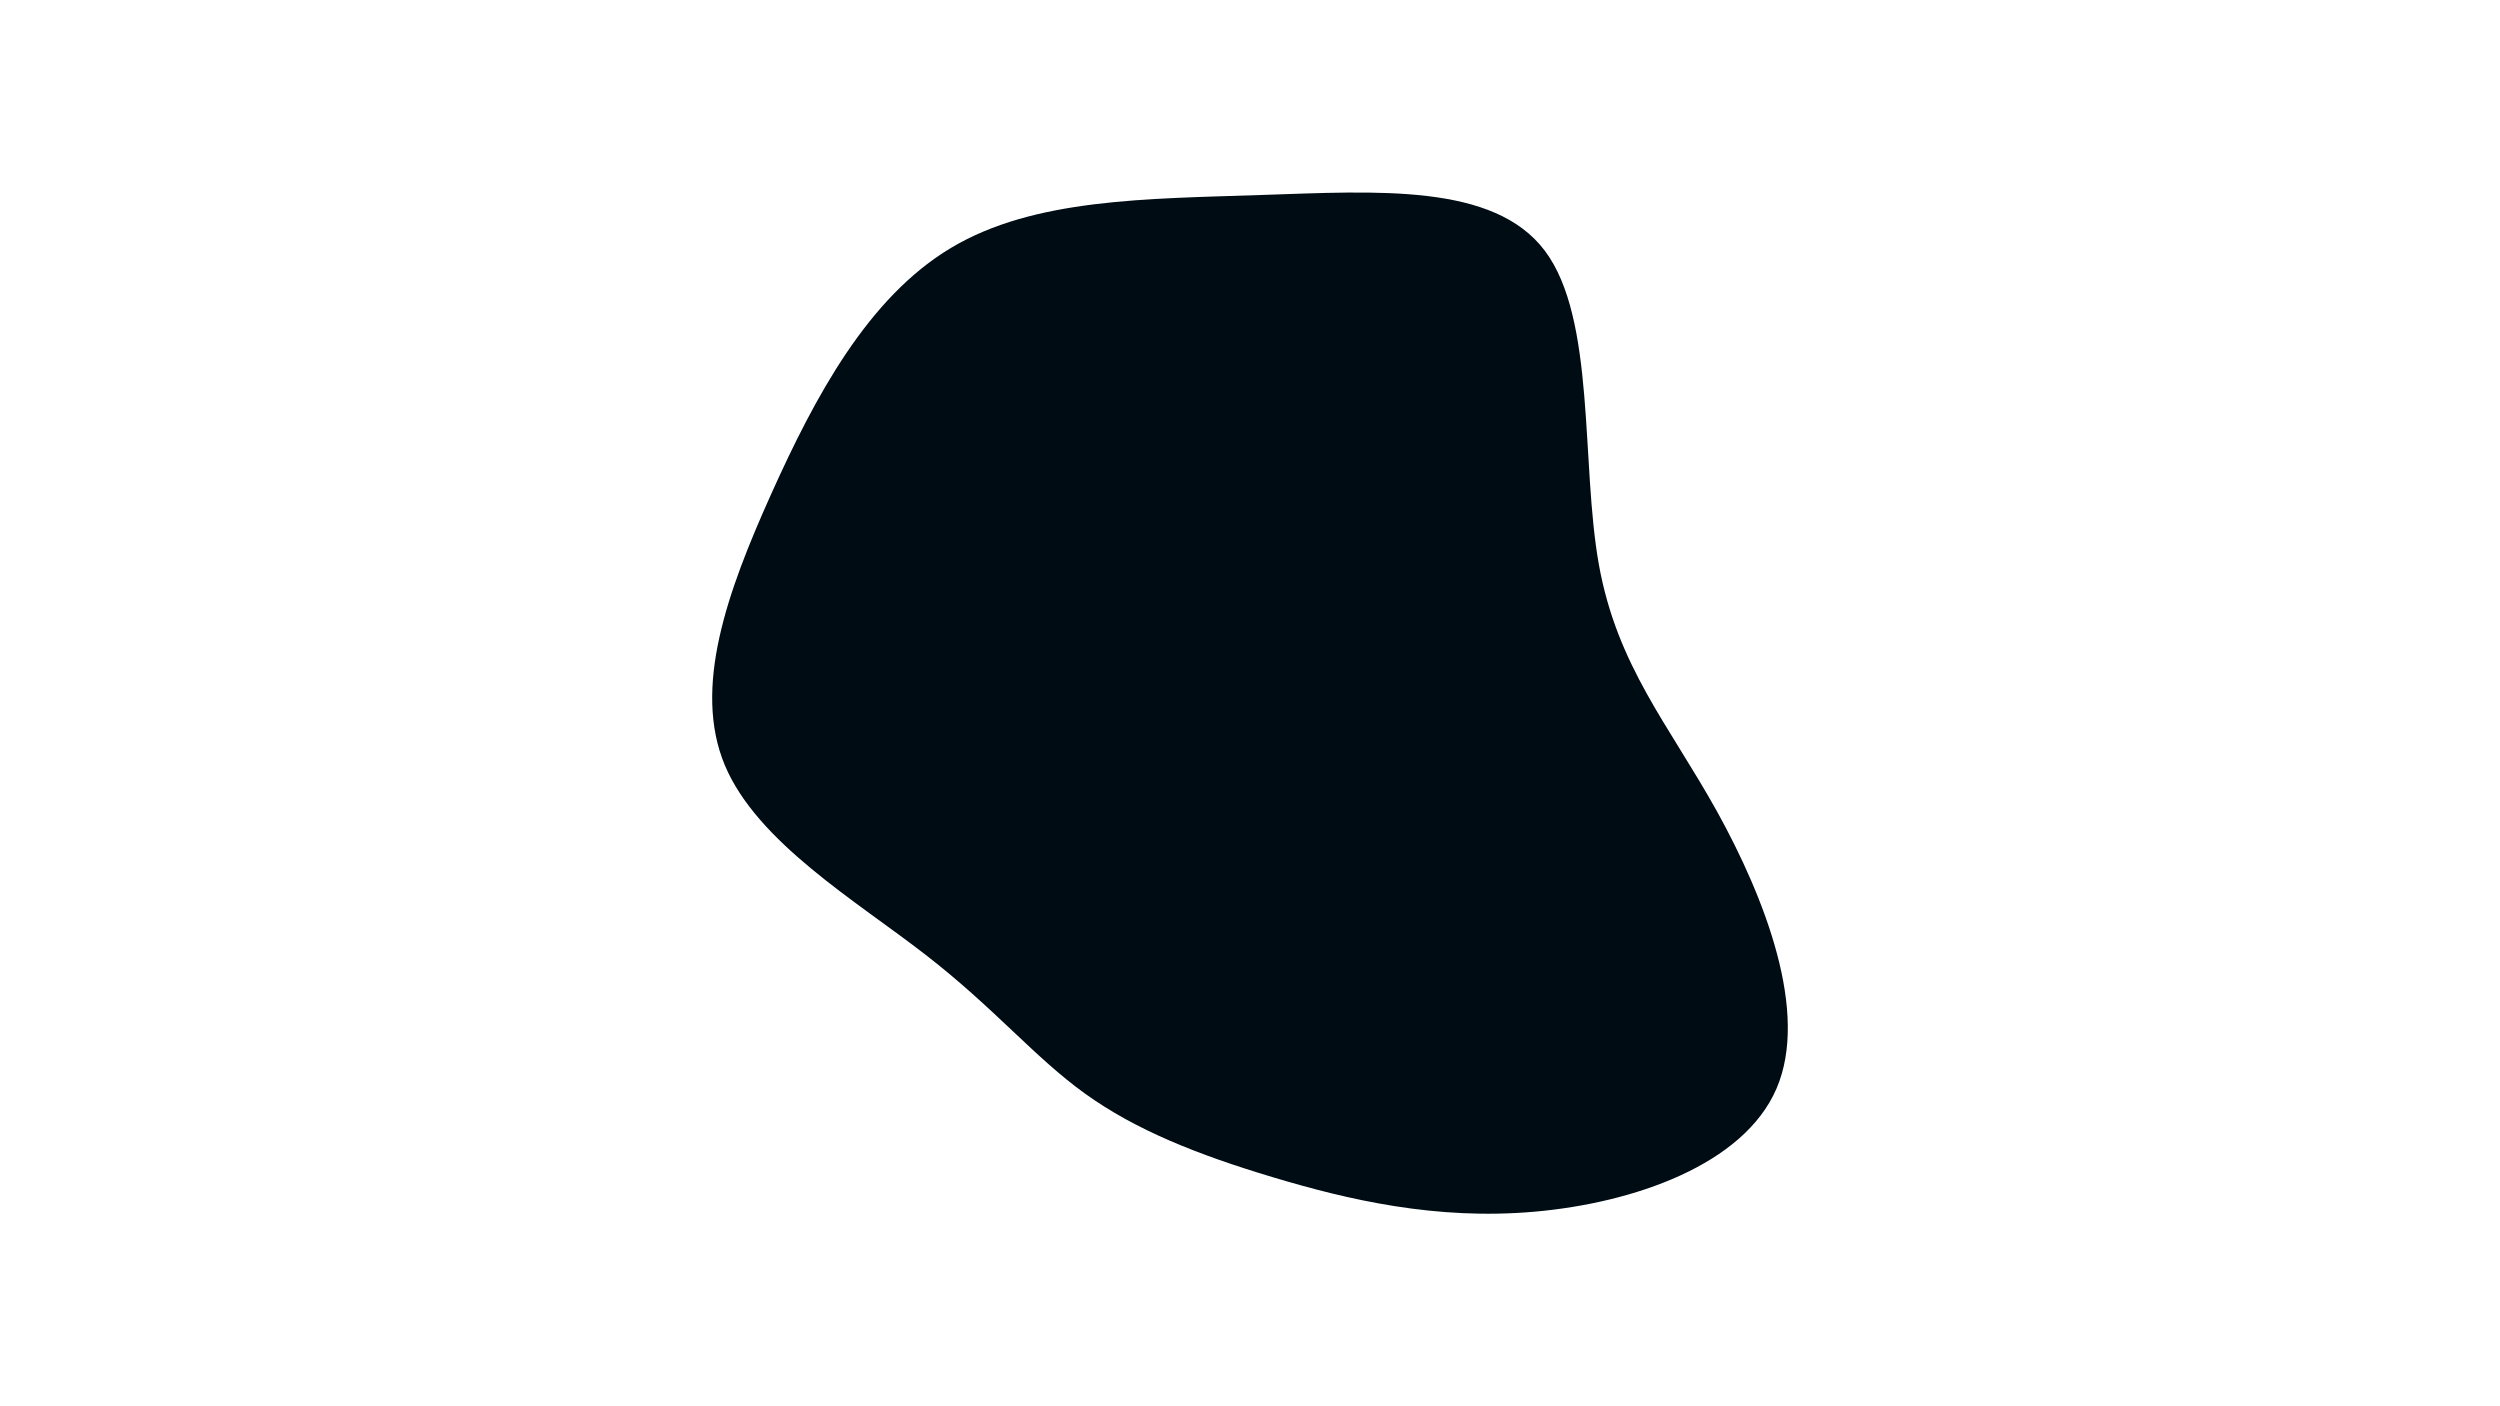 <svg id="visual" viewBox="0 0 1600 900" width="1600" height="900" xmlns="http://www.w3.org/2000/svg" xmlns:xlink="http://www.w3.org/1999/xlink" version="1.1"><g transform="translate(806.168 501.577)"><path d="M182.6 -341C215.2 -297.5 205.5 -205.2 217.1 -140.3C228.8 -75.3 261.9 -37.7 292.7 17.7C323.4 73.2 351.8 146.3 330.8 195.1C309.8 243.9 239.4 268.3 176 273.9C112.7 279.5 56.3 266.2 8.3 251.8C-39.7 237.4 -79.3 221.7 -111.8 198.3C-144.3 174.9 -169.6 143.7 -213.9 109.4C-258.2 75 -321.6 37.5 -342.3 -11.9C-362.9 -61.3 -340.8 -122.7 -312.7 -185.2C-284.6 -247.7 -250.6 -311.3 -197.4 -343C-144.3 -374.7 -72.2 -374.3 1.4 -376.8C75 -379.2 150 -384.5 182.6 -341" fill="#000c14"></path></g></svg>